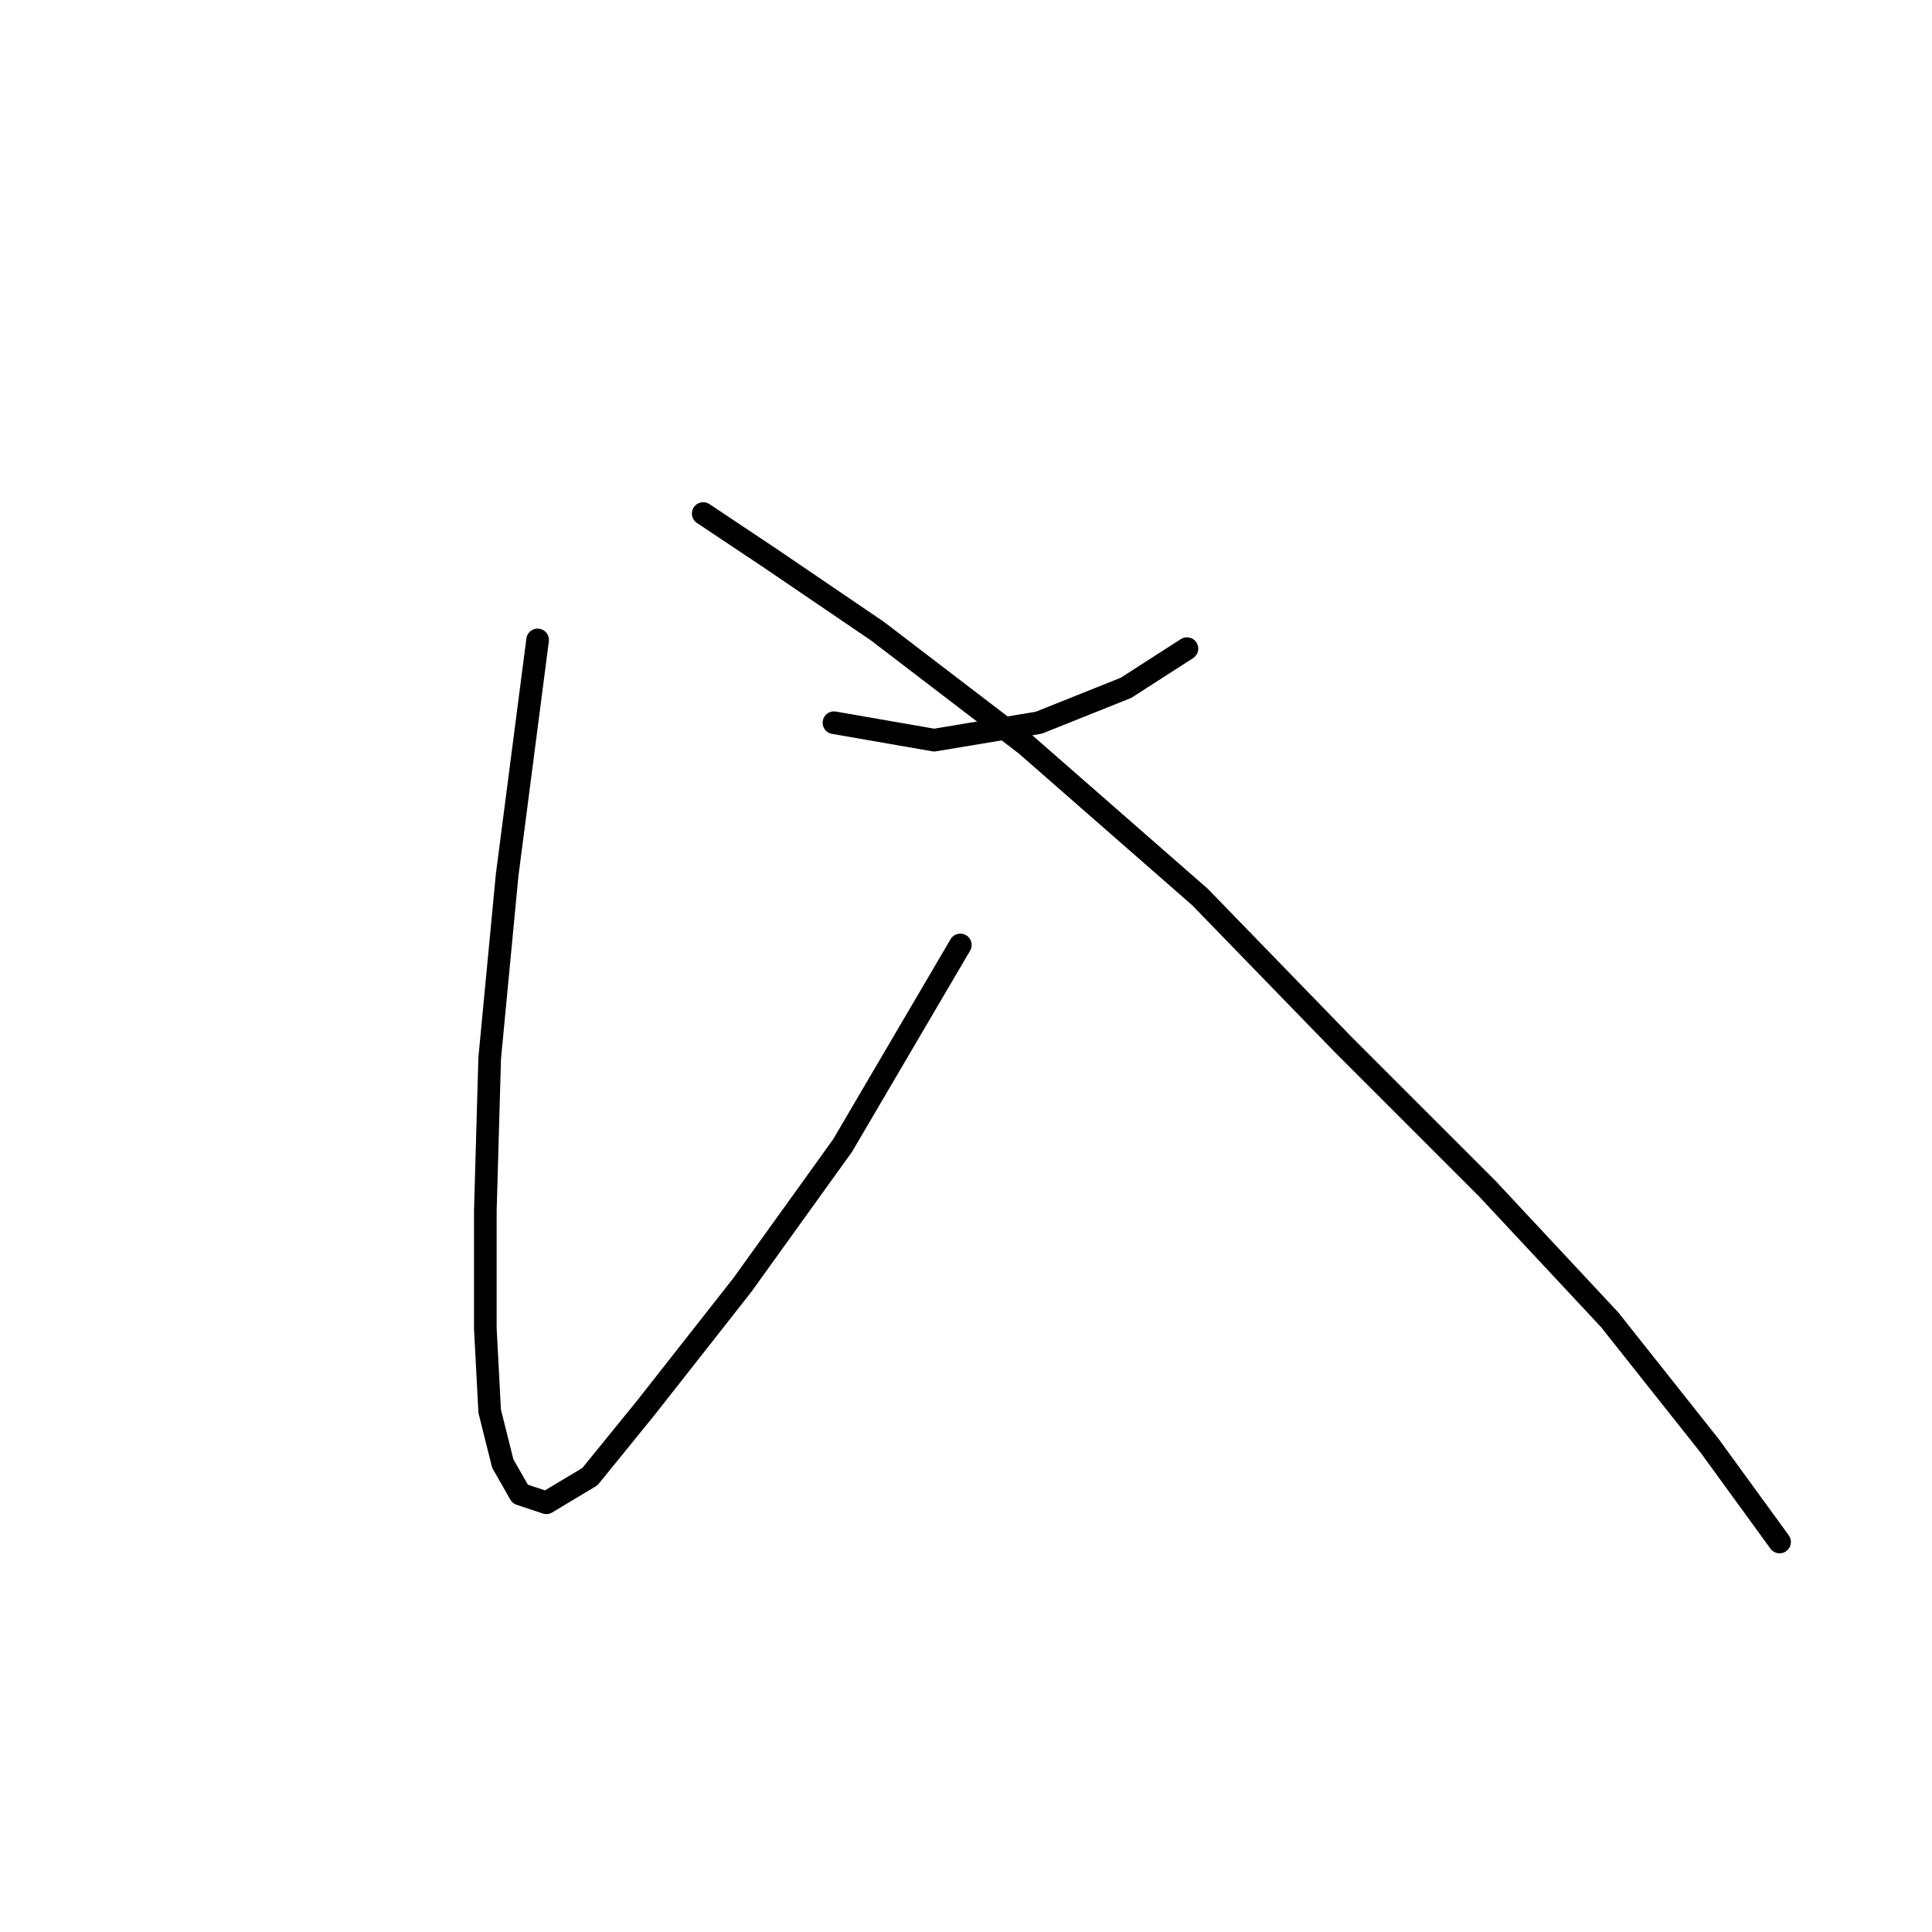<?xml version="1.0" standalone="no"?>
    <svg width="256" height="256" xmlns="http://www.w3.org/2000/svg" version="1.1">
    <polyline stroke="black" stroke-width="3" stroke-linecap="round" fill="transparent" stroke-linejoin="round" points="71.238 84.793 67.196 115.974 64.886 140.226 64.309 160.436 64.309 176.027 64.886 186.998 66.619 193.927 68.928 197.969 72.393 199.124 78.167 195.66 85.674 186.421 98.377 170.253 111.658 151.775 127.249 125.213 127.249 125.213 " />
        <polyline stroke="black" stroke-width="3" stroke-linecap="round" fill="transparent" stroke-linejoin="round" points="157.275 85.948 149.191 91.145 137.642 95.764 123.784 98.074 110.503 95.764 110.503 95.764 " />
        <polyline stroke="black" stroke-width="3" stroke-linecap="round" fill="transparent" stroke-linejoin="round" points="93.18 68.048 101.842 73.822 116.278 83.638 135.91 98.652 159.007 118.862 178.062 138.494 197.118 157.549 213.286 174.872 226.567 191.618 235.805 204.321 235.805 204.321 " />
        </svg>